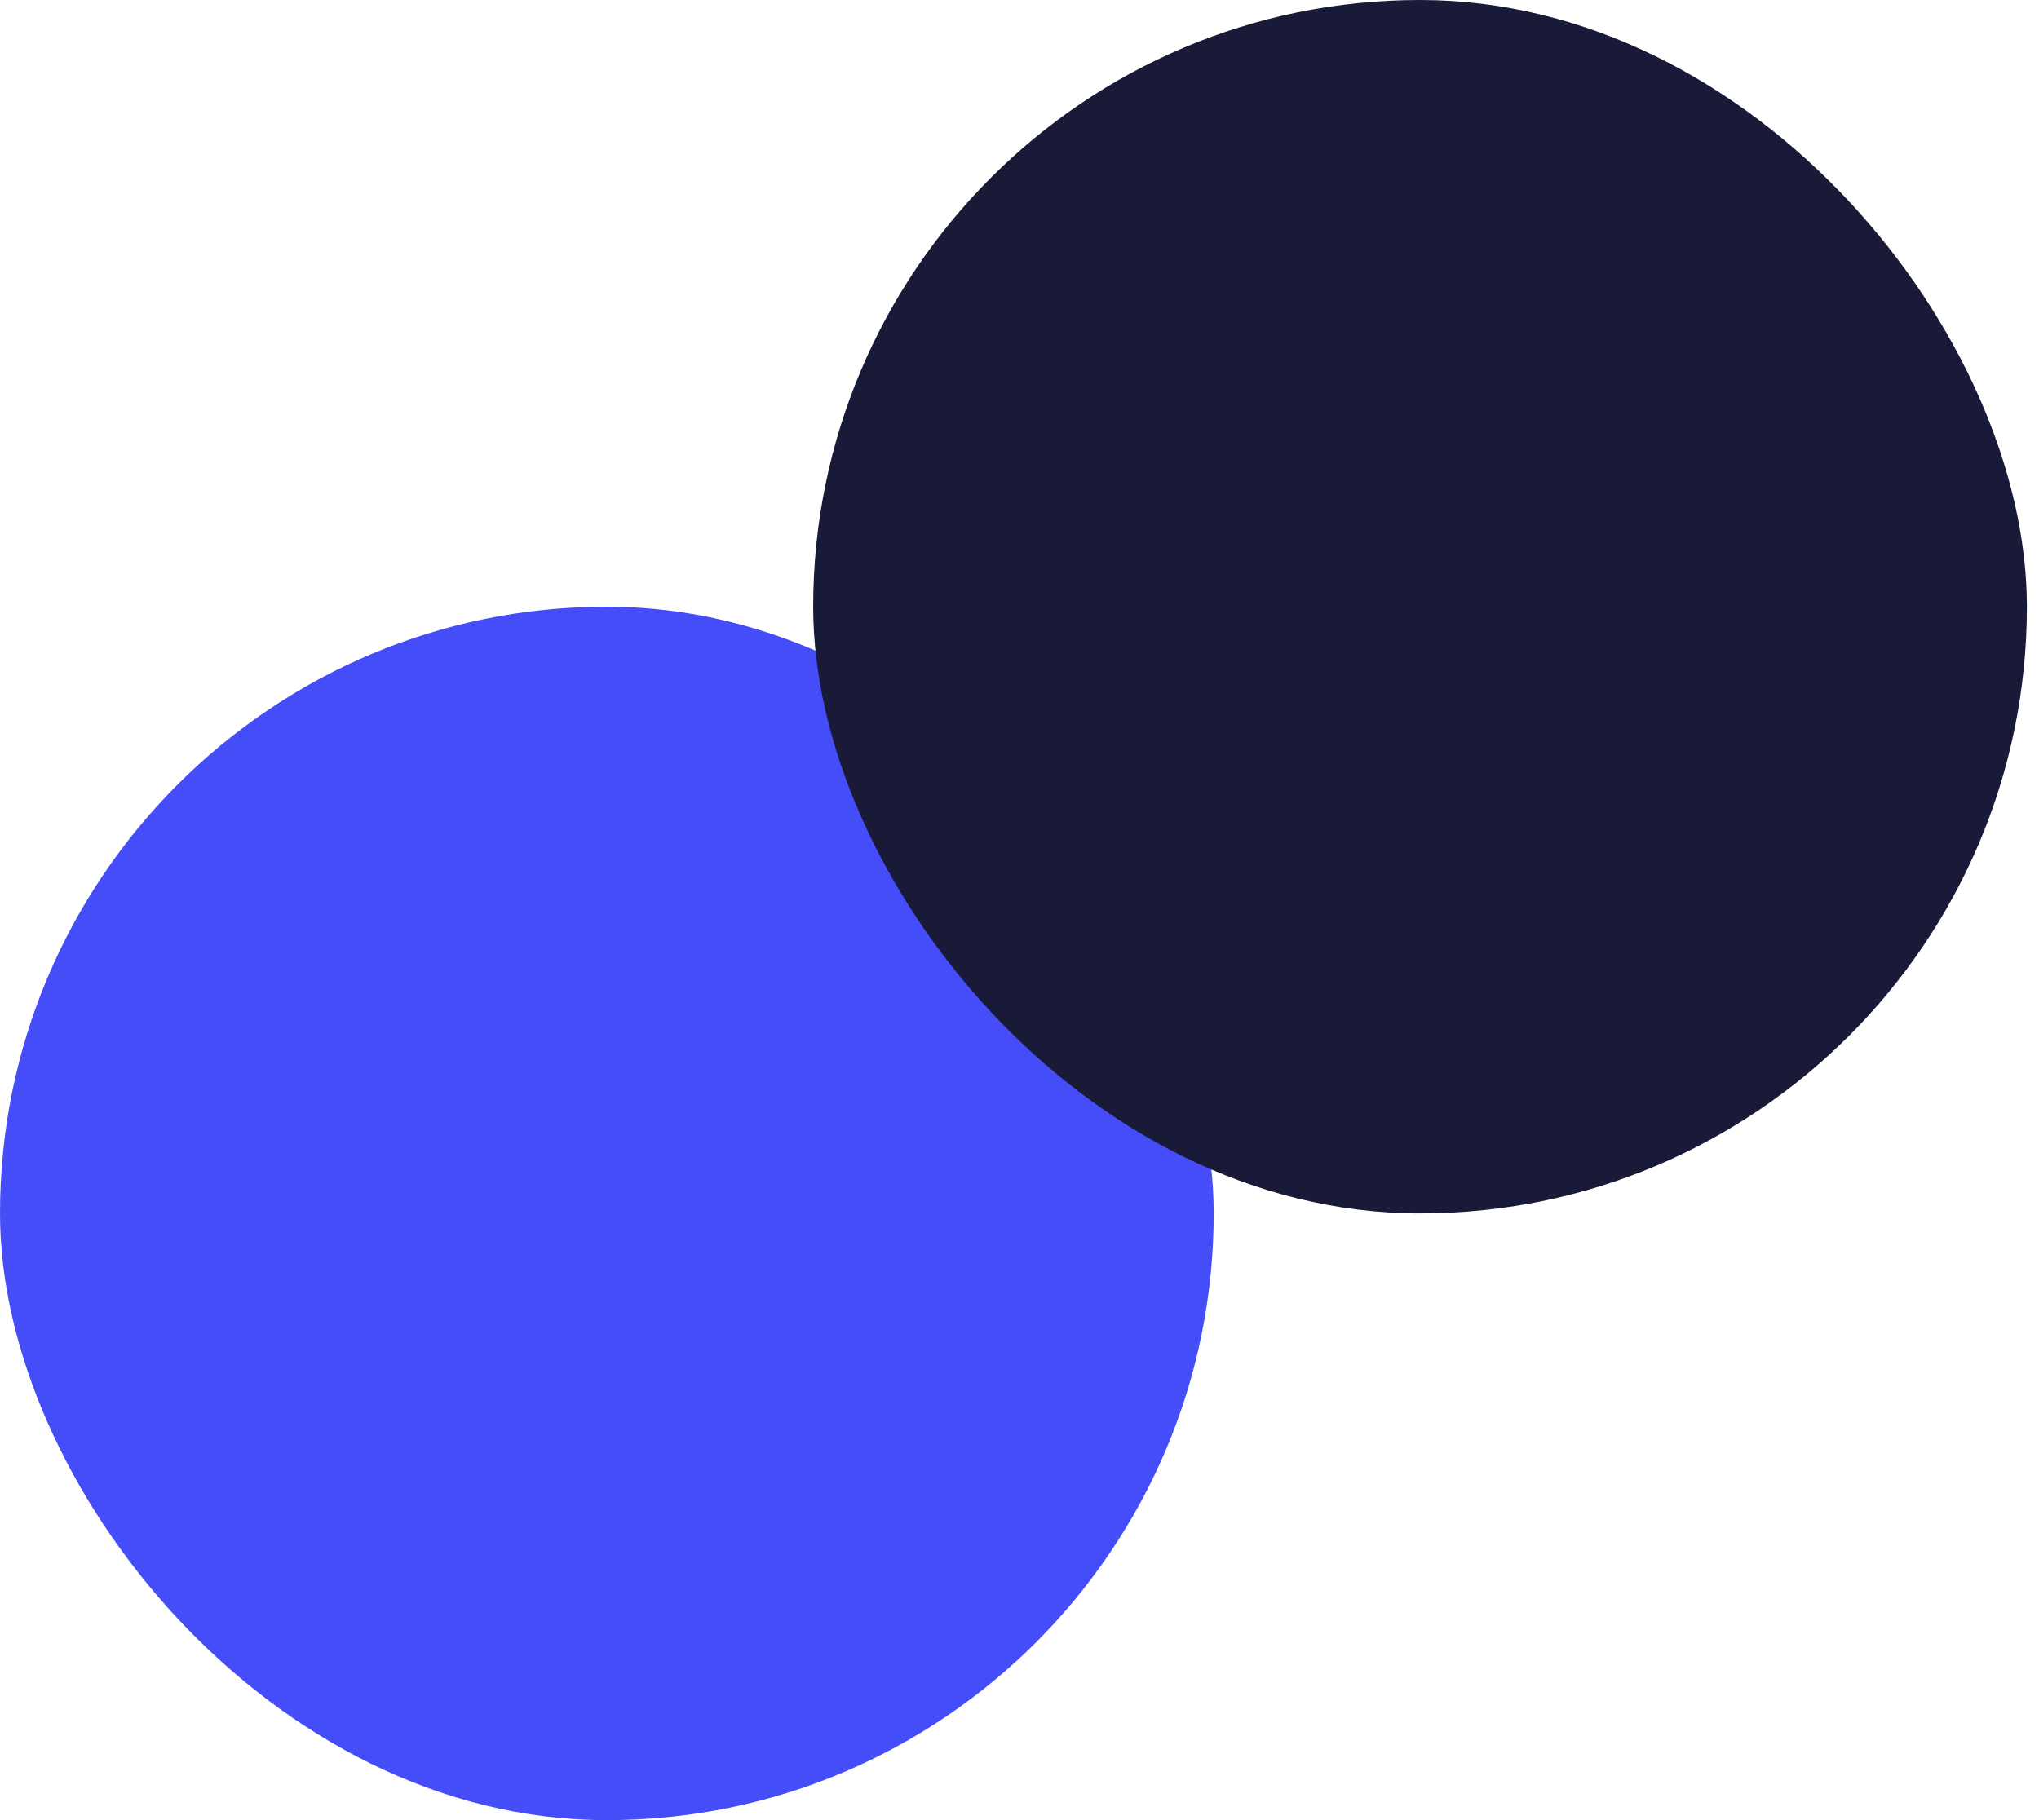 <svg width="112" height="100" viewBox="0 0 112 100" fill="none" xmlns="http://www.w3.org/2000/svg">
<rect y="33.333" width="66.667" height="66.667" rx="33.333" fill="#444DF8"/>
<rect x="44.667" width="66.667" height="66.667" rx="33.333" fill="#191938"/>
</svg>
